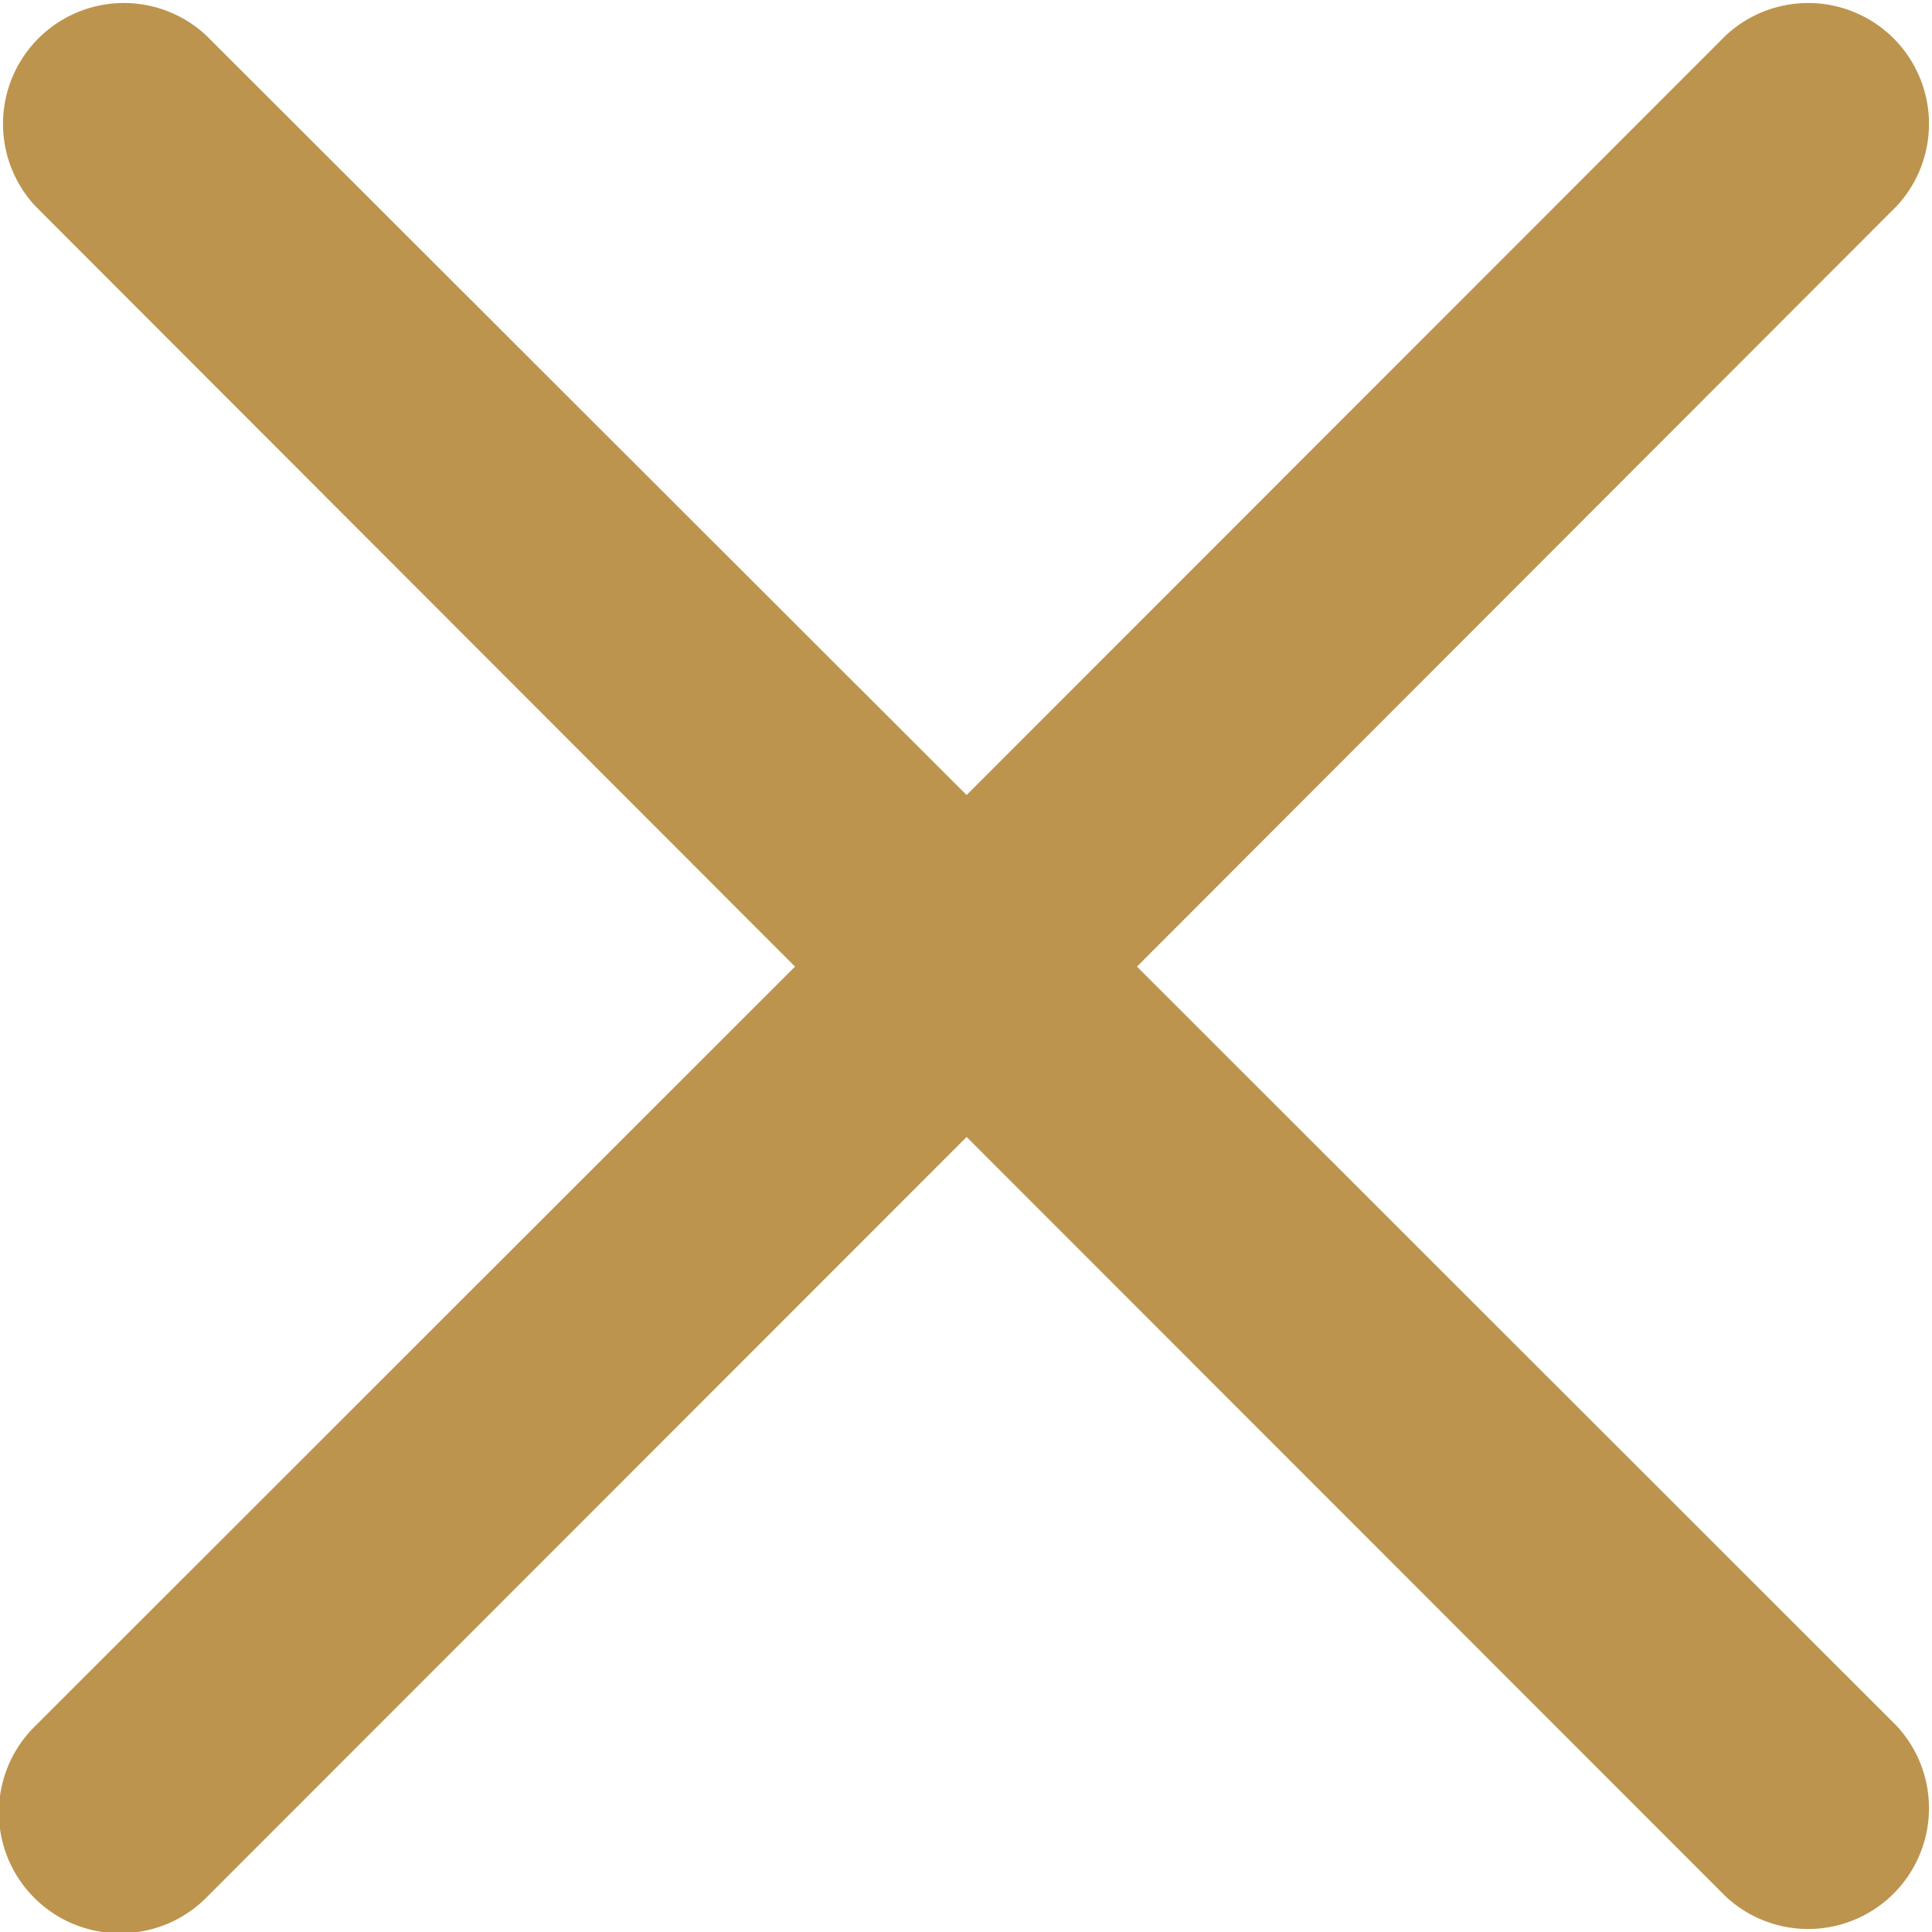 <svg xmlns="http://www.w3.org/2000/svg" viewBox="0 0 47.97 47.97" fill="#BD944E"><g id="Laag_2" data-name="Laag 2"><g id="Capa_1" data-name="Capa 1"><path d="M28.23,24,47.09,5.12A3,3,0,0,0,42.85.88L24,19.74,5.12.88A3,3,0,0,0,.88,5.12L19.74,24,.88,42.85A3,3,0,0,0,3,48a3,3,0,0,0,2.12-.88L24,28.23,42.85,47.09a3,3,0,0,0,4.24-4.24Z"/></g></g></svg>